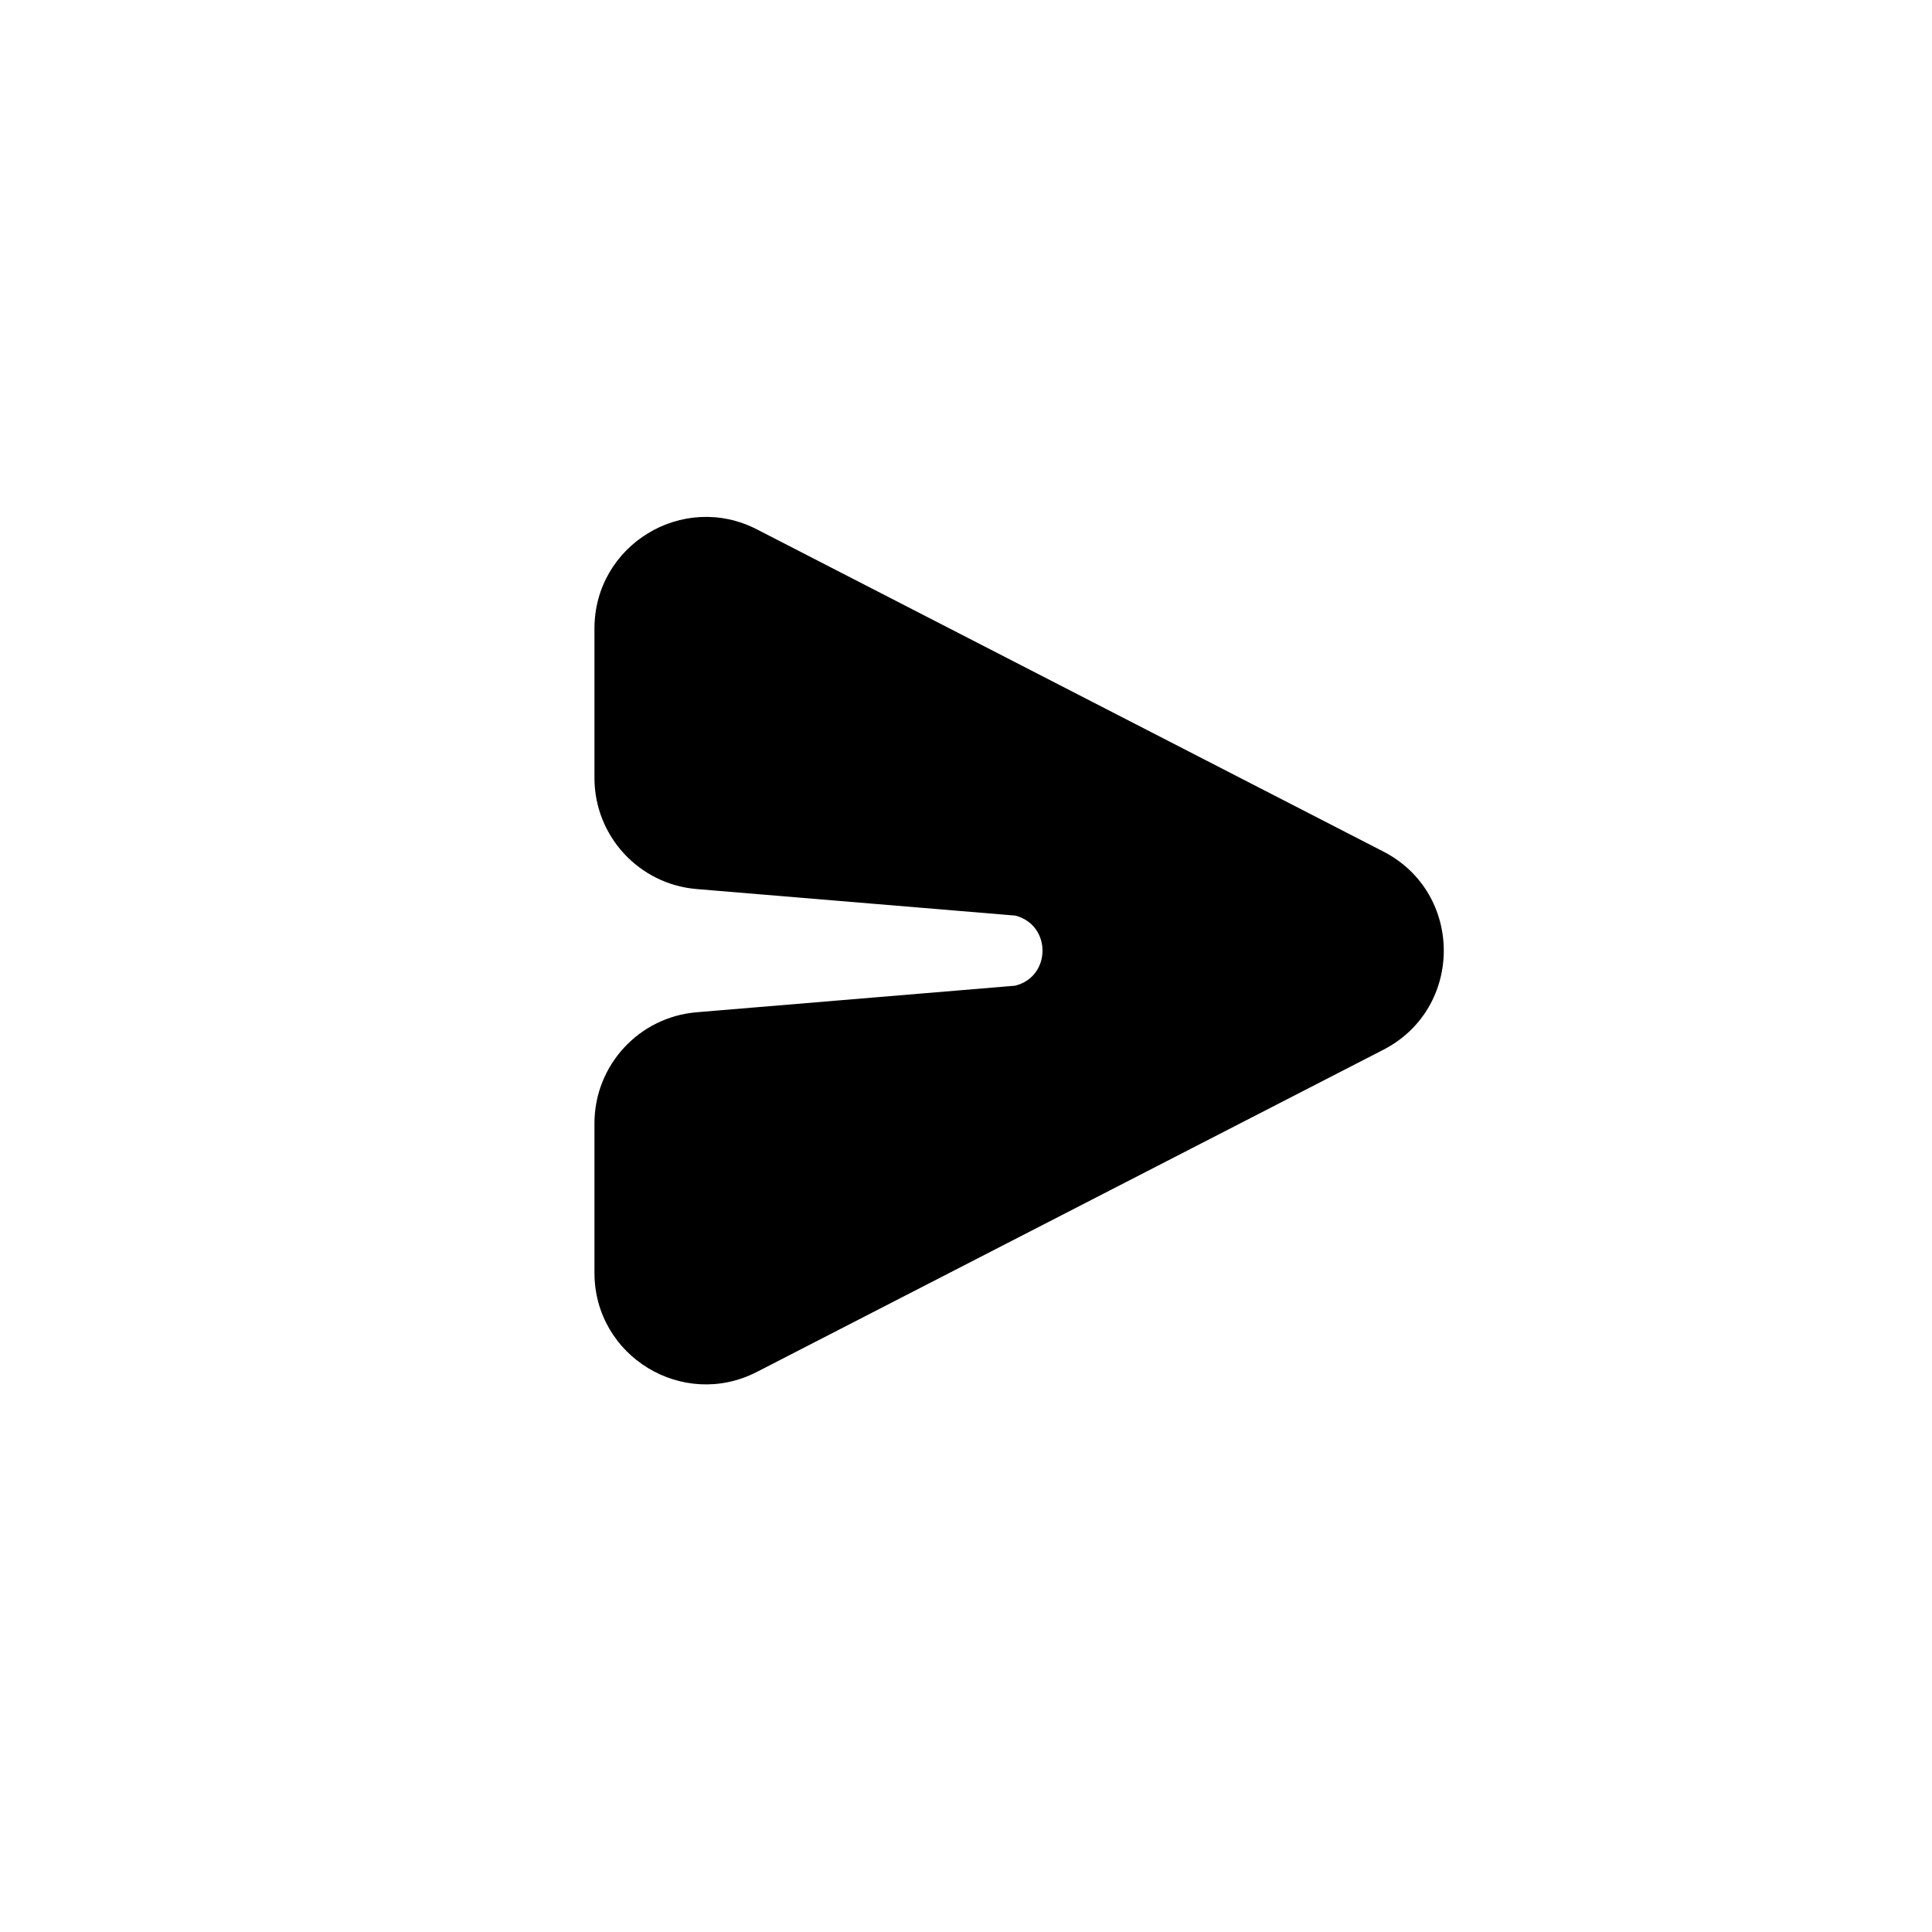 <svg width="52" height="52" viewBox="0 0 52 52" fill="none" xmlns="http://www.w3.org/2000/svg">
<path d="M16 16.916C16 14.671 18.375 13.222 20.372 14.248L37.232 22.919C39.402 24.035 39.402 27.139 37.232 28.255L20.372 36.925C18.375 37.952 16 36.503 16 34.258V30.235C16 28.674 17.196 27.374 18.751 27.245L27.323 26.53V26.53C28.305 26.285 28.305 24.889 27.323 24.643V24.643L18.751 23.929C17.196 23.8 16 22.5 16 20.939V16.916Z" fill="black"/>
</svg>
